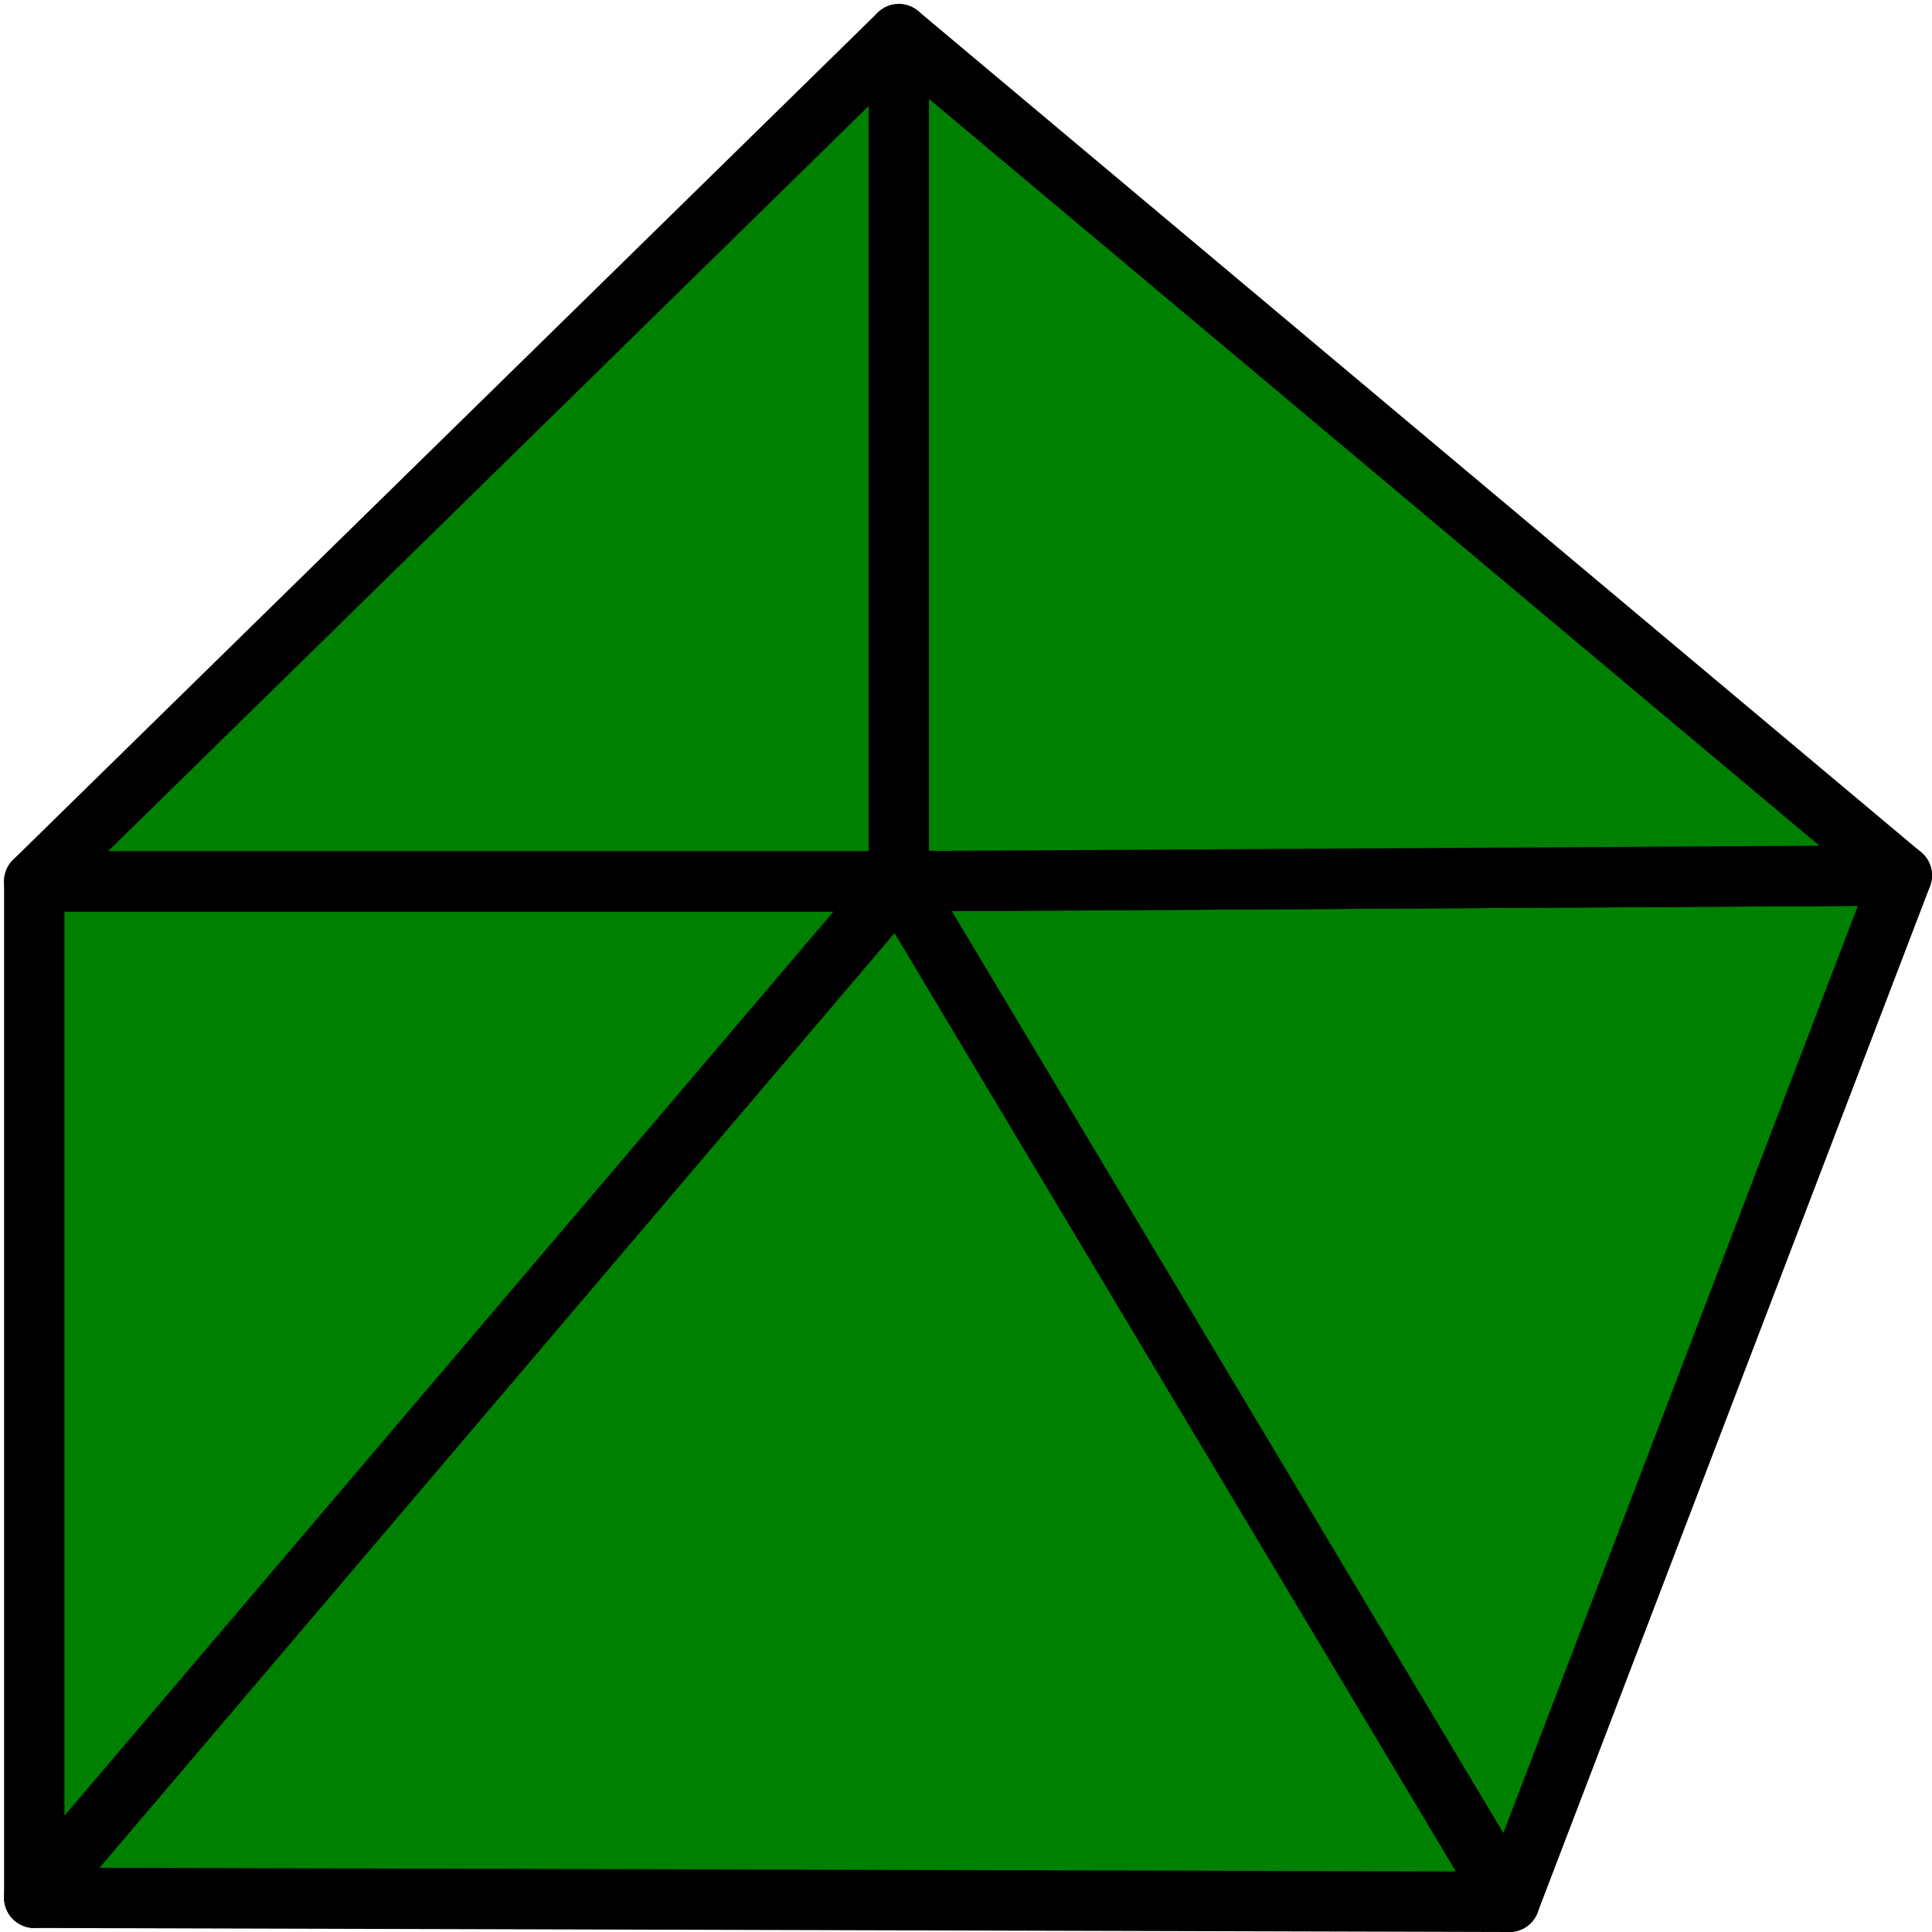 <?xml version="1.0" encoding="UTF-8" standalone="no"?>
<svg
   version="1.1"
   id="svg2568"
   height="64px"
   width="64px"
   sodipodi:docname="Terrain.svg"
   inkscape:version="1.4 (e7c3feb100, 2024-10-09)"
   xmlns:inkscape="http://www.inkscape.org/namespaces/inkscape"
   xmlns:sodipodi="http://sodipodi.sourceforge.net/DTD/sodipodi-0.dtd"
   xmlns:xlink="http://www.w3.org/1999/xlink"
   xmlns="http://www.w3.org/2000/svg"
   xmlns:svg="http://www.w3.org/2000/svg"
   xmlns:rdf="http://www.w3.org/1999/02/22-rdf-syntax-ns#"
   xmlns:cc="http://creativecommons.org/ns#"
   xmlns:dc="http://purl.org/dc/elements/1.1/">
  <title
     id="title899">Trail_WB_EditMesh</title>
  <sodipodi:namedview
     inkscape:document-rotation="0"
     pagecolor="#ffffff"
     bordercolor="#666666"
     borderopacity="1"
     objecttolerance="10"
     gridtolerance="10"
     guidetolerance="10"
     inkscape:pageopacity="0"
     inkscape:pageshadow="2"
     inkscape:window-width="1920"
     inkscape:window-height="1011"
     id="namedview50"
     showgrid="true"
     inkscape:zoom="10.625153"
     inkscape:cx="22.305561"
     inkscape:cy="32.093655"
     inkscape:window-x="0"
     inkscape:window-y="0"
     inkscape:window-maximized="1"
     inkscape:current-layer="svg2568"
     inkscape:showpageshadow="2"
     inkscape:pagecheckerboard="0"
     inkscape:deskcolor="#d1d1d1">
    <inkscape:grid
       type="xygrid"
       id="grid875"
       originx="0"
       originy="0"
       spacingy="1"
       spacingx="1"
       units="px" />
  </sodipodi:namedview>
  <defs
     id="defs2570">
    <linearGradient
       id="linearGradient3864">
      <stop
         style="stop-color:#71f873;stop-opacity:1;"
         offset="0"
         id="stop3866" />
      <stop
         style="stop-color:#009520;stop-opacity:1;"
         offset="1"
         id="stop3868" />
    </linearGradient>
    <radialGradient
       r="19.571"
       fy="25.149"
       fx="48.646"
       cy="25.149"
       cx="48.646"
       gradientUnits="userSpaceOnUse"
       id="radialGradient3552"
       xlink:href="#linearGradient3864" />
    <linearGradient
       id="linearGradient3593">
      <stop
         id="stop3595"
         offset="0"
         style="stop-color:#c8f9d7;stop-opacity:1;" />
      <stop
         id="stop3597"
         offset="1"
         style="stop-color:#63ca72;stop-opacity:1;" />
    </linearGradient>
    <radialGradient
       r="19.571"
       fy="24.963"
       fx="51.638"
       cy="24.963"
       cx="51.638"
       gradientUnits="userSpaceOnUse"
       id="radialGradient3599"
       xlink:href="#linearGradient3593" />
    <radialGradient
       xlink:href="#linearGradient2269-0"
       id="radialGradient3169"
       gradientUnits="userSpaceOnUse"
       gradientTransform="matrix(1,0,0,0.325,0,28.086)"
       cx="25.188"
       cy="41.625"
       fx="25.188"
       fy="41.625"
       r="18.062" />
    <linearGradient
       id="linearGradient2269-0">
      <stop
         style="stop-color:#000000;stop-opacity:1;"
         id="stop2271-4"
         offset="0" />
      <stop
         style="stop-color:#000000;stop-opacity:0;"
         id="stop2273-87"
         offset="1" />
    </linearGradient>
    <radialGradient
       xlink:href="#linearGradient2269-0"
       id="radialGradient3026"
       gradientUnits="userSpaceOnUse"
       gradientTransform="matrix(1,0,0,0.325,0,28.086)"
       cx="25.188"
       cy="41.625"
       fx="25.188"
       fy="41.625"
       r="18.062" />
  </defs>
  <g
     id="g1"
     inkscape:label="Terrain">
    <path
       style="fill:#008000;fill-opacity:1;stroke:#000000;stroke-width:2;stroke-linejoin:round;stroke-dasharray:none;stroke-opacity:1;paint-order:fill markers stroke"
       d="M 29.775,29.194 1.135,62.867 50,63 Z"
       id="path5"
       sodipodi:nodetypes="cccc" />
    <path
       style="fill:#008000;fill-opacity:1;stroke:#000000;stroke-width:2;stroke-linejoin:round;stroke-dasharray:none;stroke-opacity:1;paint-order:fill markers stroke"
       d="M 29.775,29.194 50,63 63,29 Z"
       id="path6"
       sodipodi:nodetypes="cccc" />
    <path
       style="fill:#008000;fill-opacity:1;stroke:#000000;stroke-width:2;stroke-dasharray:none;stroke-opacity:1;paint-order:fill markers stroke;stroke-linejoin:round"
       d="M 29.775,29.194 1.135,62.867 V 29.194 Z"
       id="path7" />
    <path
       style="fill:#008000;fill-opacity:1;stroke:#000000;stroke-width:2;stroke-dasharray:none;stroke-opacity:1;paint-order:fill markers stroke;stroke-linejoin:round"
       d="M 29.775,29.194 V 1.133 L 1.135,29.194 Z"
       id="path8" />
    <path
       style="fill:#008000;fill-opacity:1;stroke:#000000;stroke-width:2;stroke-linejoin:round;stroke-dasharray:none;stroke-opacity:1;paint-order:fill markers stroke"
       d="M 29.775,1.133 V 29.194 L 63,29 Z"
       id="path9"
       sodipodi:nodetypes="cccc" />
  </g>
</svg>
